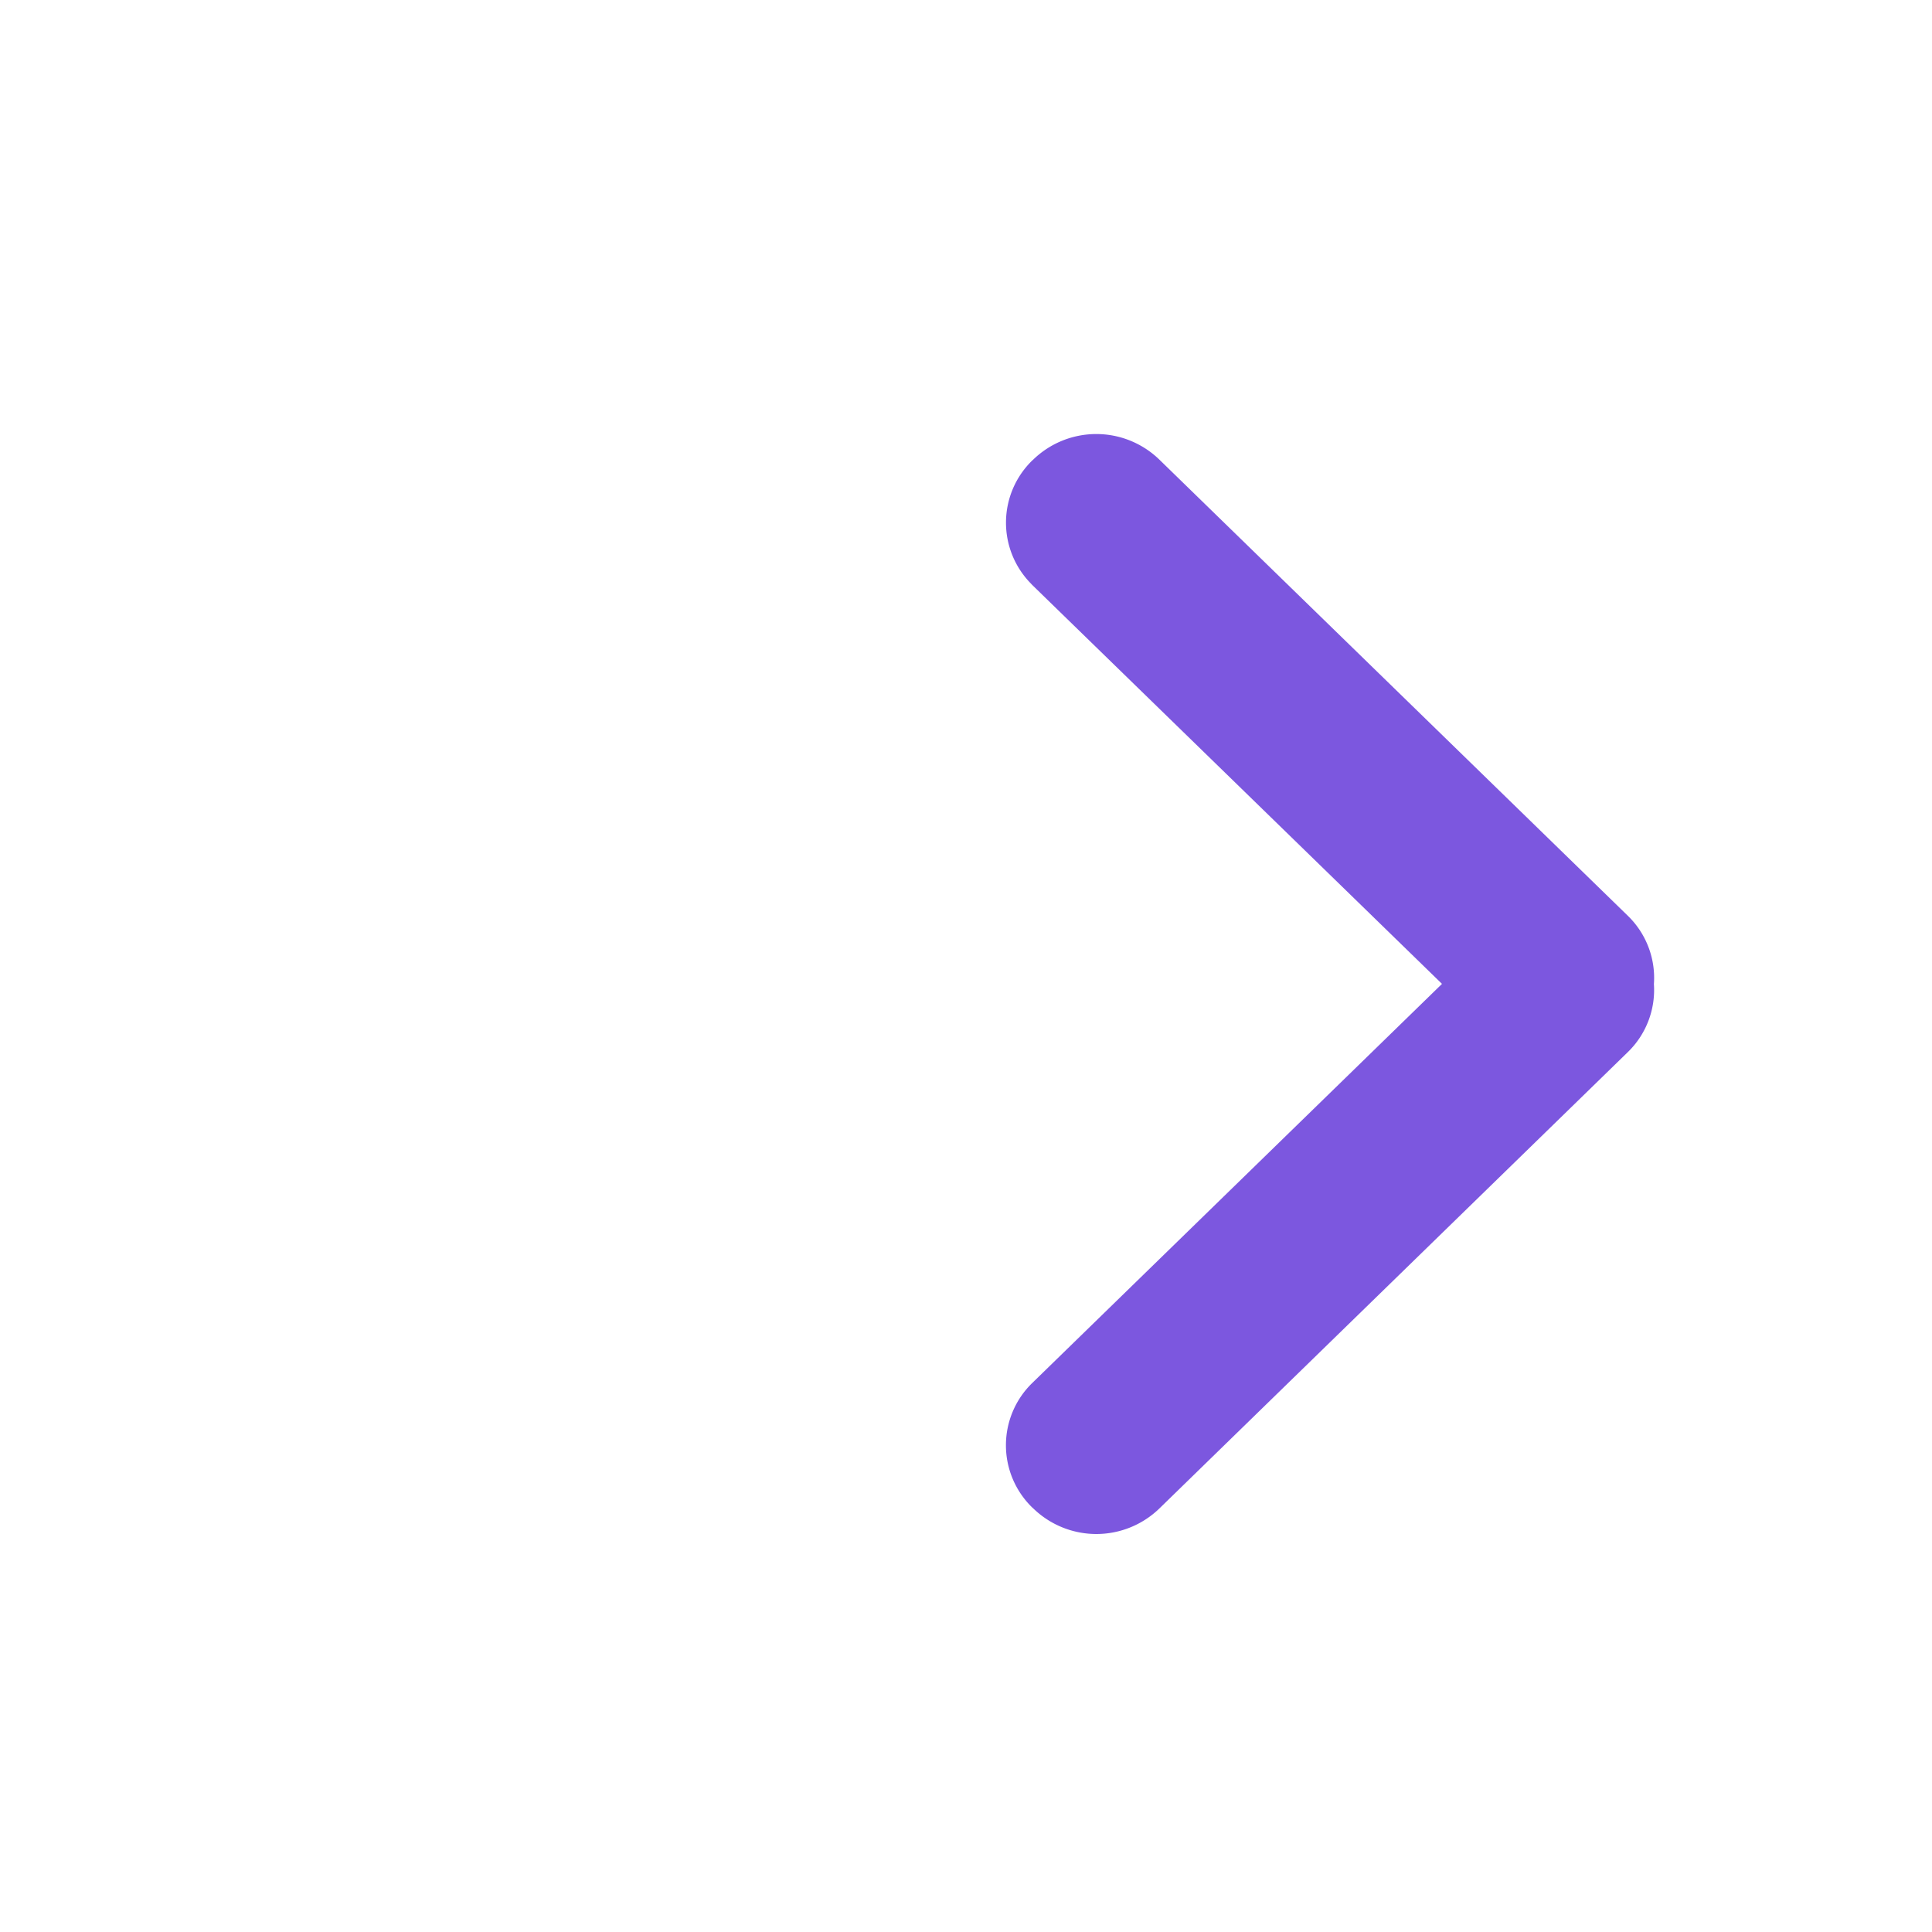<svg width="16" height="16" xmlns="http://www.w3.org/2000/svg"><path d="M8.557 3.806l-.008.007a.719.719 0 00-.015 1.016l.014.015 3.394 3.304-3.394 3.306a.719.719 0 00.001 1.031l.008.007a.75.75 0 001.045 0l3.88-3.78a.717.717 0 00.215-.562.717.717 0 00-.215-.565l-3.88-3.778a.75.75 0 00-1.045-.001z" fill="#7C57DF" fill-rule="evenodd"/></svg>